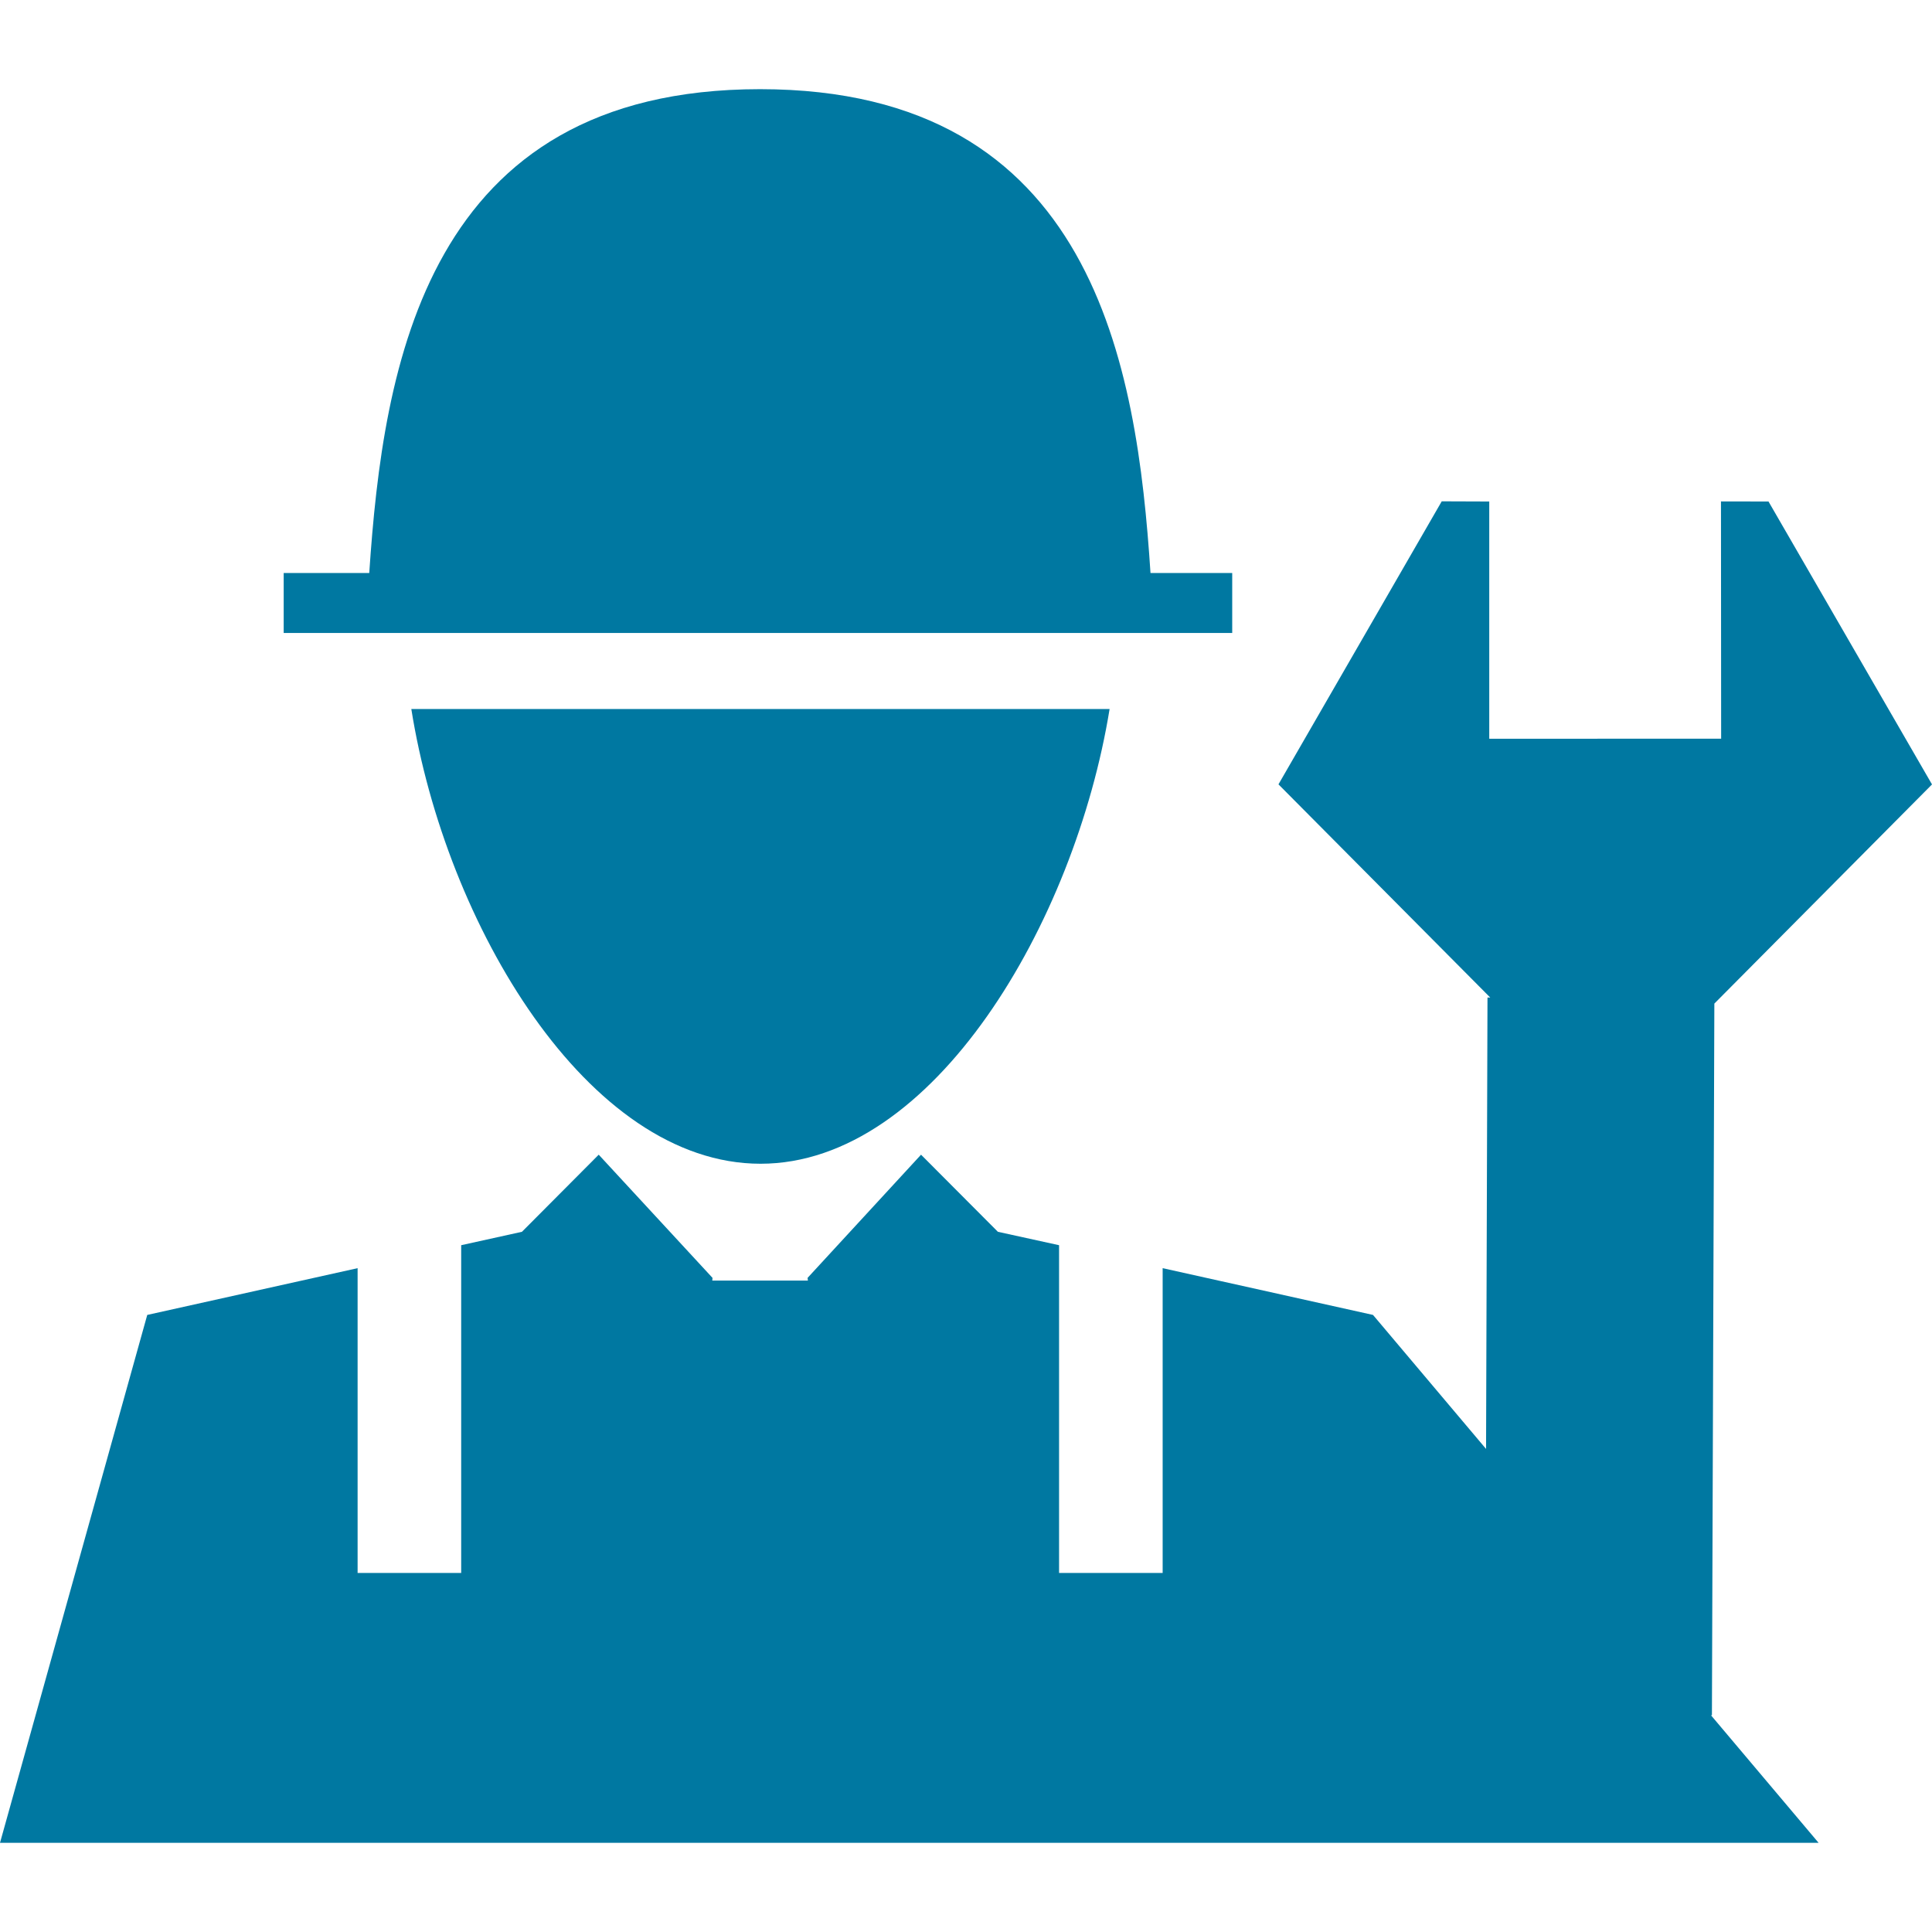 <?xml version="1.0" encoding="iso-8859-1"?>
<!-- Generator: Adobe Illustrator 19.0.0, SVG Export Plug-In . SVG Version: 6.00 Build 0)  -->
<svg xmlns="http://www.w3.org/2000/svg" xmlns:xlink="http://www.w3.org/1999/xlink" version="1.1" id="Capa_1" x="0px" y="0px" viewBox="0 0 497.271 497.271" style="enable-background:new 0 0 497.271 497.271;" xml:space="preserve" width="512px" height="512px">
<g>
	<g>
		<g>
			<polygon points="440.626,441.511 441.252,258.31 497.271,201.902 455.187,129.08 442.956,129.058 442.999,190.125      383.313,190.146 383.313,129.08 371.082,129.036 329.062,201.881 383.572,256.757 382.86,256.757 382.493,372.937      353.394,338.446 299.251,326.409 299.251,404.862 272.59,404.862 272.59,320.499 256.843,317.047 237.063,297.202      207.856,328.911 207.942,329.602 183.33,329.602 183.395,328.911 154.102,297.202 134.343,317.047 118.704,320.499      118.704,404.862 92.043,404.862 92.043,326.409 37.9,338.446 0,474.32 468.086,474.32 440.368,441.468    " fill="#0078a1"/>
			<path d="M195.755,299.532c44.479,0,80.89-61.994,89.842-117.043H105.869C114.692,237.969,151.276,299.532,195.755,299.532z" fill="#0078a1"/>
			<path d="M317.155,147.479h-21.032C292.629,94.2,281.628,22.951,195.625,22.951c-86.067,0-97.004,71.248-100.585,124.528H73.017     v15.445h244.138V147.479z" fill="#0078a1"/>
		</g>
	</g>
	<g>
	</g>
	<g>
	</g>
	<g>
	</g>
	<g>
	</g>
	<g>
	</g>
	<g>
	</g>
	<g>
	</g>
	<g>
	</g>
	<g>
	</g>
	<g>
	</g>
	<g>
	</g>
	<g>
	</g>
	<g>
	</g>
	<g>
	</g>
	<g>
	</g>
</g>
<g>
</g>
<g>
</g>
<g>
</g>
<g>
</g>
<g>
</g>
<g>
</g>
<g>
</g>
<g>
</g>
<g>
</g>
<g>
</g>
<g>
</g>
<g>
</g>
<g>
</g>
<g>
</g>
<g>
</g>
</svg>
